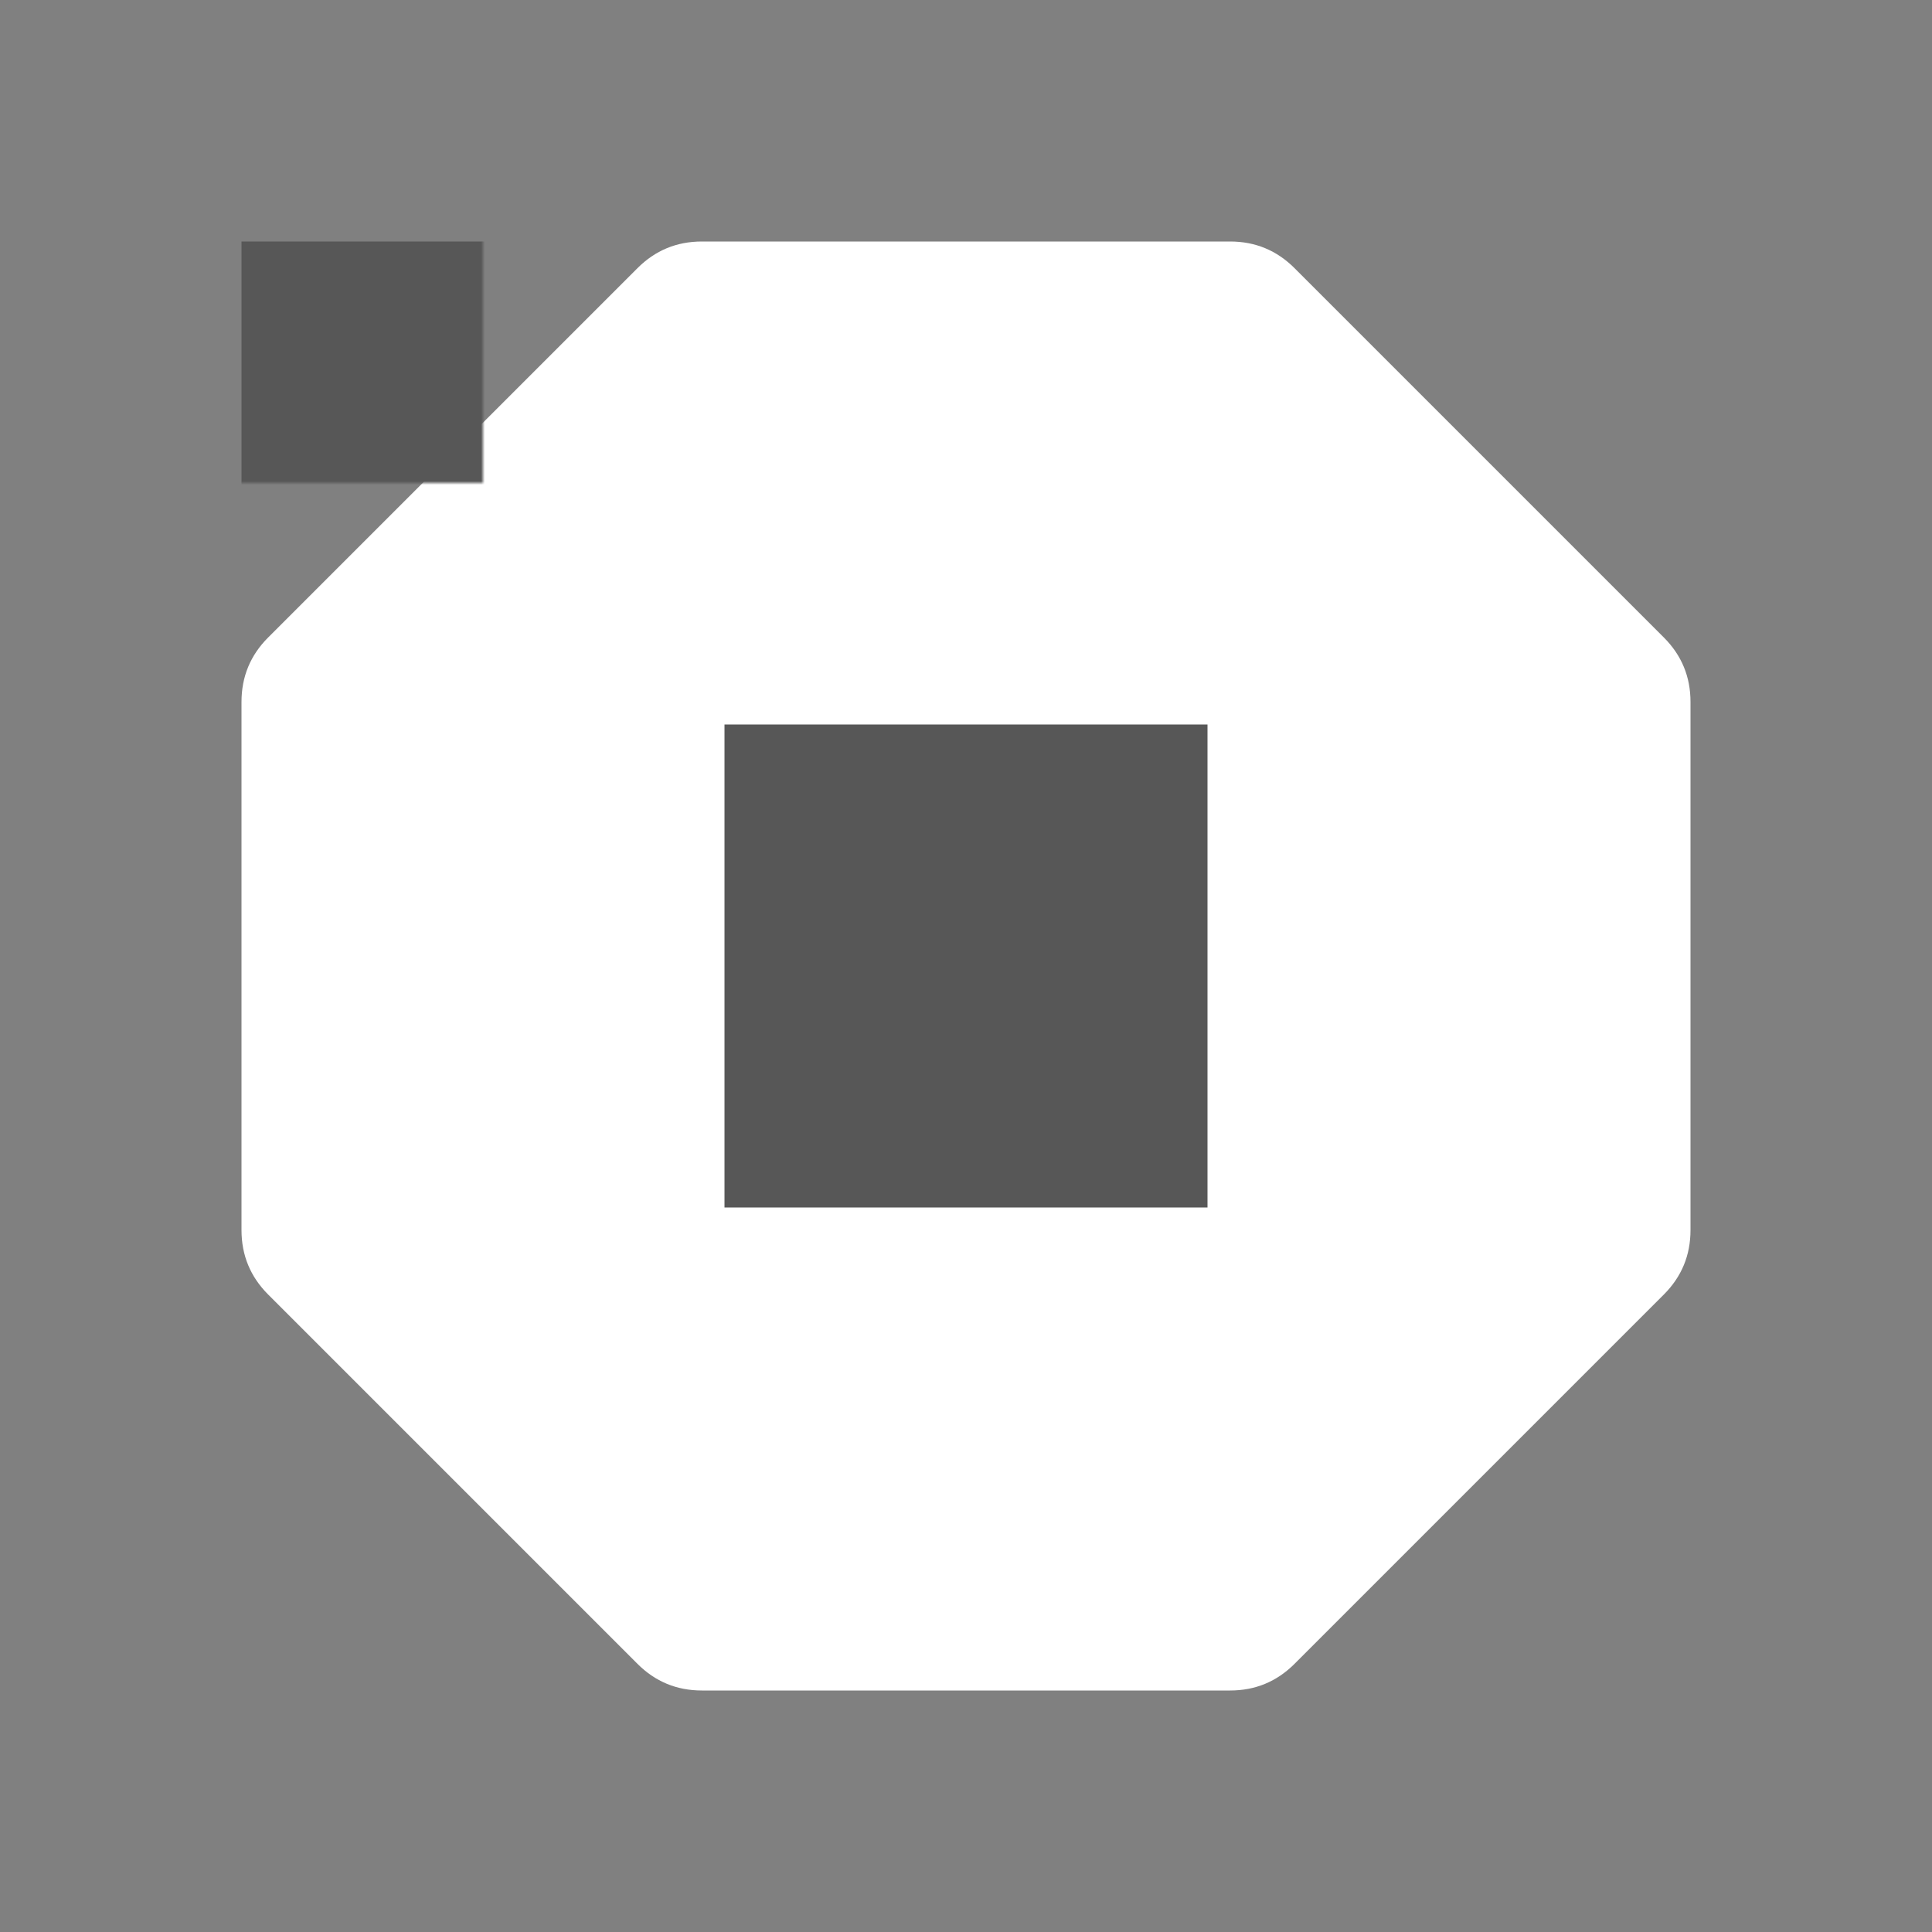 <?xml version="1.0" encoding="UTF-8" standalone="yes"?><svg xmlns="http://www.w3.org/2000/svg" viewBox="0 0 512 512"><rect x="0" y="0" width="512" height="512" fill="#808080" stroke="none"/><path  d="M 64 186 L 64 326 Q 64 336 71.071 343.071 L 168.929 440.929 Q 176 448 186 448 L 326 448 Q 336 448 343.071 440.929 L 440.929 343.071 Q 448 336 448 326 L 448 186 Q 448 176 440.929 168.929 L 343.071 71.071 Q 336 64 326 64 L 186 64 Q 176 64 168.929 71.071 L 71.071 168.929 Q 64 176 64 186 Z" fill="#ffffff" /><rect  x="192" y="192" width="128" height="128" fill="#575757" /><defs><mask id="1642699963475mask"><rect  x="320" y="320" width="128" height="128" fill="#ffffff" stroke="#ffffff" stroke-width="0" /><path  d="M 394 464 L 454 464 Q 464 464 464 454 L 464 394 Q 464 384 458 384 L 454 384 Q 448 384 448 394 Q 448 448 394 448 Q 384 448 384 454 L 384 458 Q 384 464 394 464 Z" fill="#000000" stroke="#000000" stroke-width="1" /></mask></defs><rect mask="url(#1642699963475mask)" x="320" y="320" width="128" height="128" fill="#575757" /><defs><mask id="1642699630561mask"><rect  x="320" y="64" width="128" height="128" fill="#ffffff" stroke="#ffffff" stroke-width="0" /><path  d="M 394 208 L 454 208 Q 464 208 464 198 L 464 138 Q 464 128 458 128 L 454 128 Q 448 128 448 138 Q 448 192 394 192 Q 384 192 384 198 L 384 202 Q 384 208 394 208 Z" fill="#000000" stroke="#000000" stroke-width="1" /></mask></defs><rect mask="url(#1642699630561mask)" x="320" y="64" width="128" height="128" fill="#575757" transform="rotate(270,384,128)" /><defs><mask id="1642699628762mask"><rect  x="64" y="64" width="128" height="128" fill="#ffffff" stroke="#ffffff" stroke-width="0" /><path  d="M 138 208 L 198 208 Q 208 208 208 198 L 208 138 Q 208 128 202 128 L 198 128 Q 192 128 192 138 Q 192 192 138 192 Q 128 192 128 198 L 128 202 Q 128 208 138 208 Z" fill="#000000" stroke="#000000" stroke-width="1" /></mask></defs><rect mask="url(#1642699628762mask)" x="64" y="64" width="128" height="128" fill="#575757" transform="rotate(180,128,128)" /><defs><mask id="1642699770708mask"><rect  x="64" y="320" width="128" height="128" fill="#ffffff" stroke="#ffffff" stroke-width="0" /><path  d="M 138 464 L 198 464 Q 208 464 208 454 L 208 394 Q 208 384 202 384 L 198 384 Q 192 384 192 394 Q 192 448 138 448 Q 128 448 128 454 L 128 458 Q 128 464 138 464 Z" fill="#000000" stroke="#000000" stroke-width="1" /></mask></defs><rect mask="url(#1642699770708mask)" x="64" y="320" width="128" height="128" fill="#575757" transform="rotate(90,128,384)" /></svg>